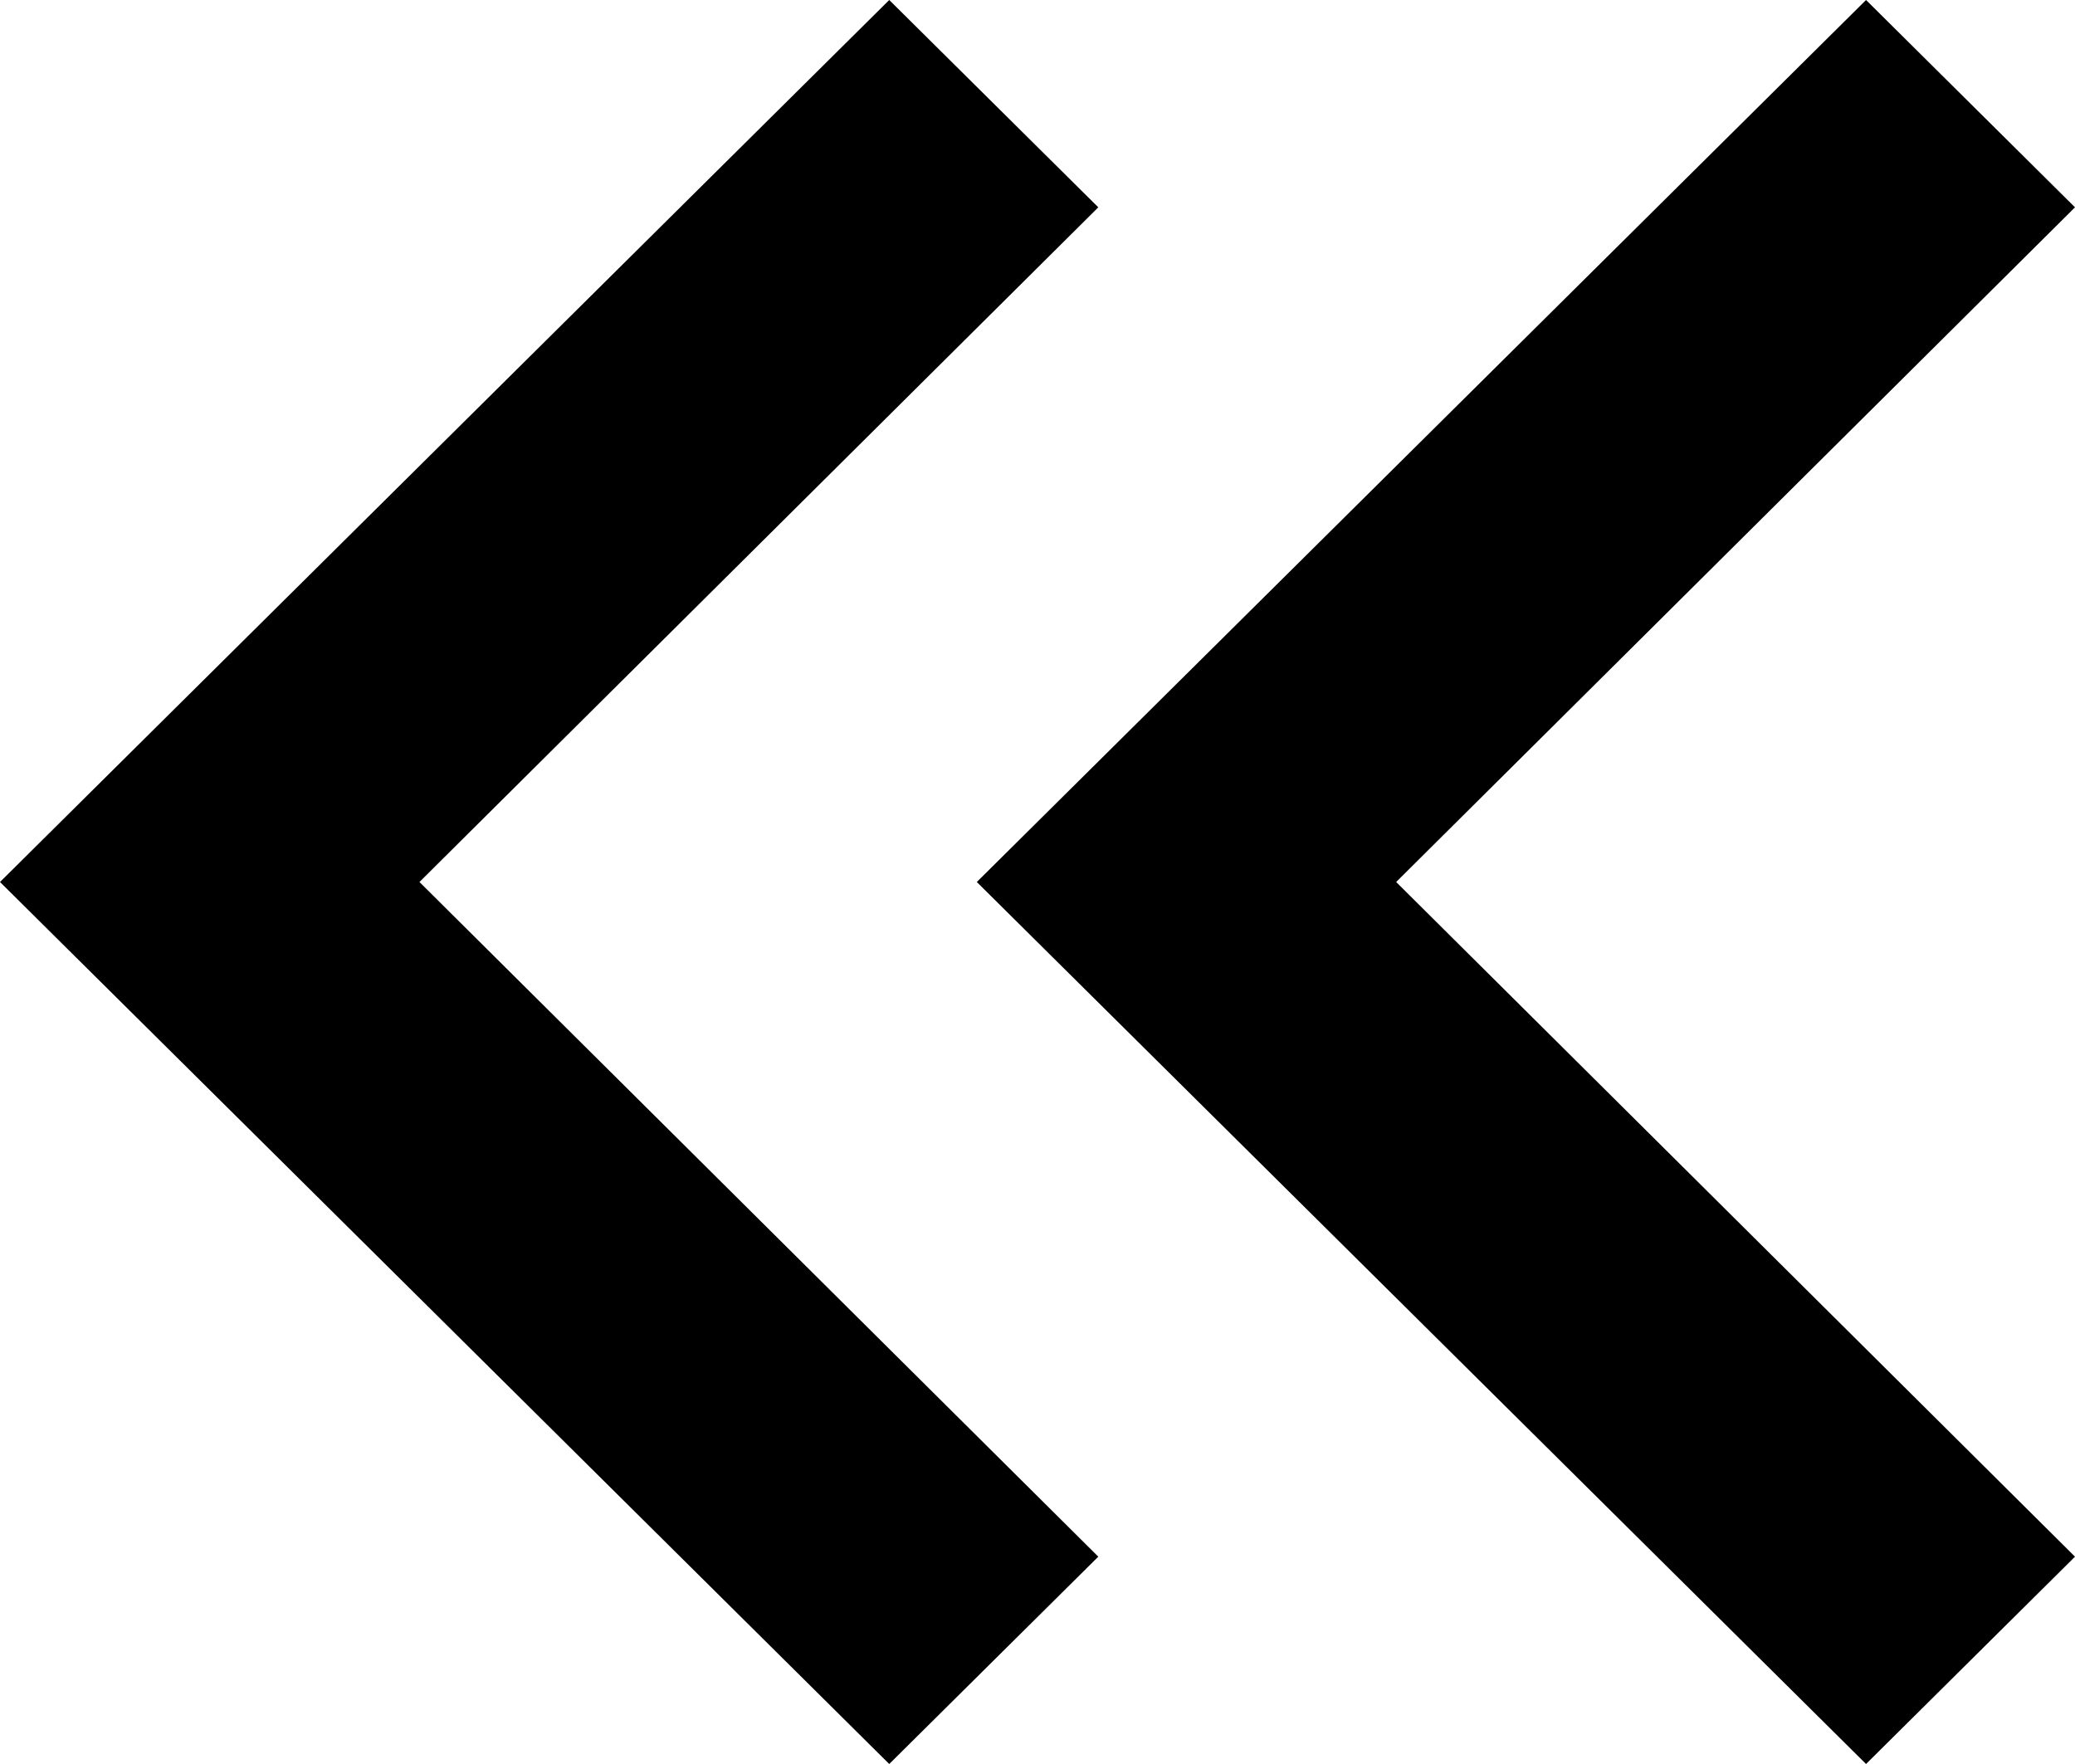 <svg width="20" height="17" viewBox="0 0 20 17" fill="none" xmlns="http://www.w3.org/2000/svg">
<path d="M17.986 17L20 15.002L13.457 8.5L20 1.998L17.986 0L9.415 8.5L17.986 17Z" fill="currentColor"/>
<path d="M8.571 17L10.586 15.002L4.043 8.5L10.586 1.998L8.571 0L0 8.5L8.571 17Z" fill="currentColor"/>
</svg>

